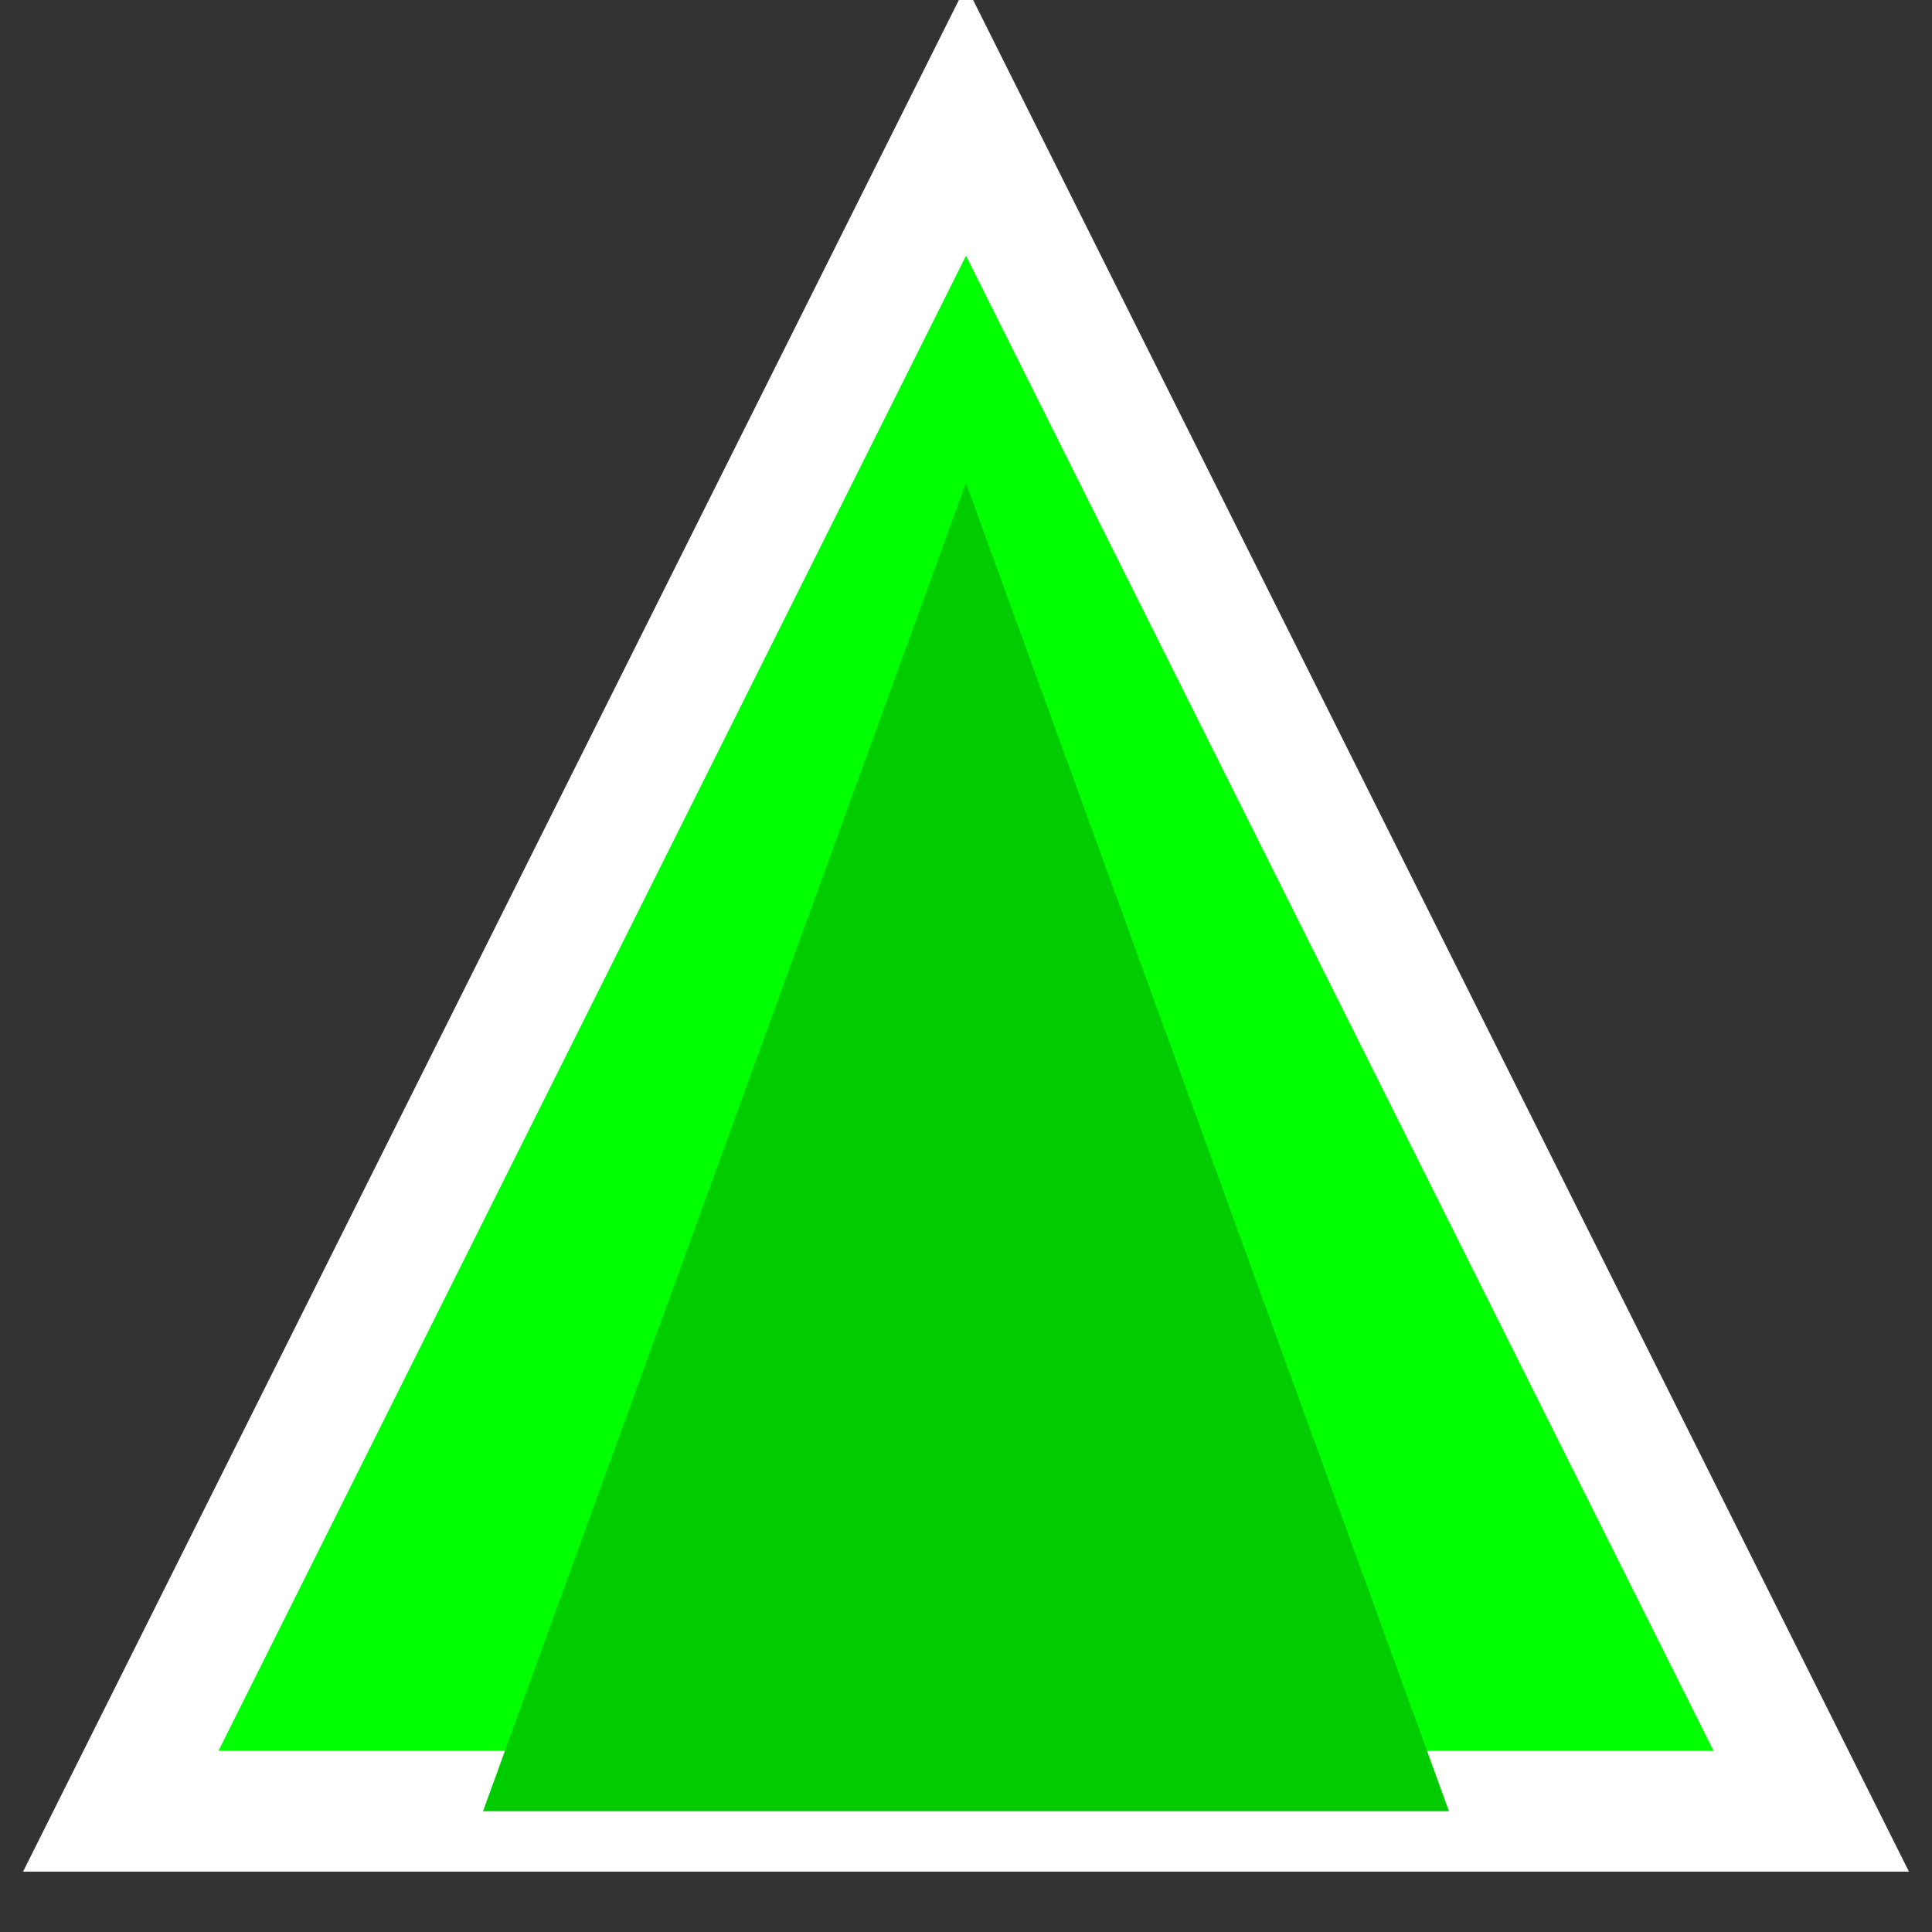 <?xml version="1.0" encoding="UTF-8"?>
<svg width="32" height="32" viewBox="0 0 32 32" xmlns="http://www.w3.org/2000/svg">
  <rect x="0" y="0" width="32" height="32" fill="#333333" stroke="none"/>
  <path d="M16 2 L30 30 L2 30 Z" fill="#00ff00" stroke="#ffffff" stroke-width="2"/>
  <path d="M16 8 L24 30 L8 30 Z" fill="#00cc00"/>
</svg> 